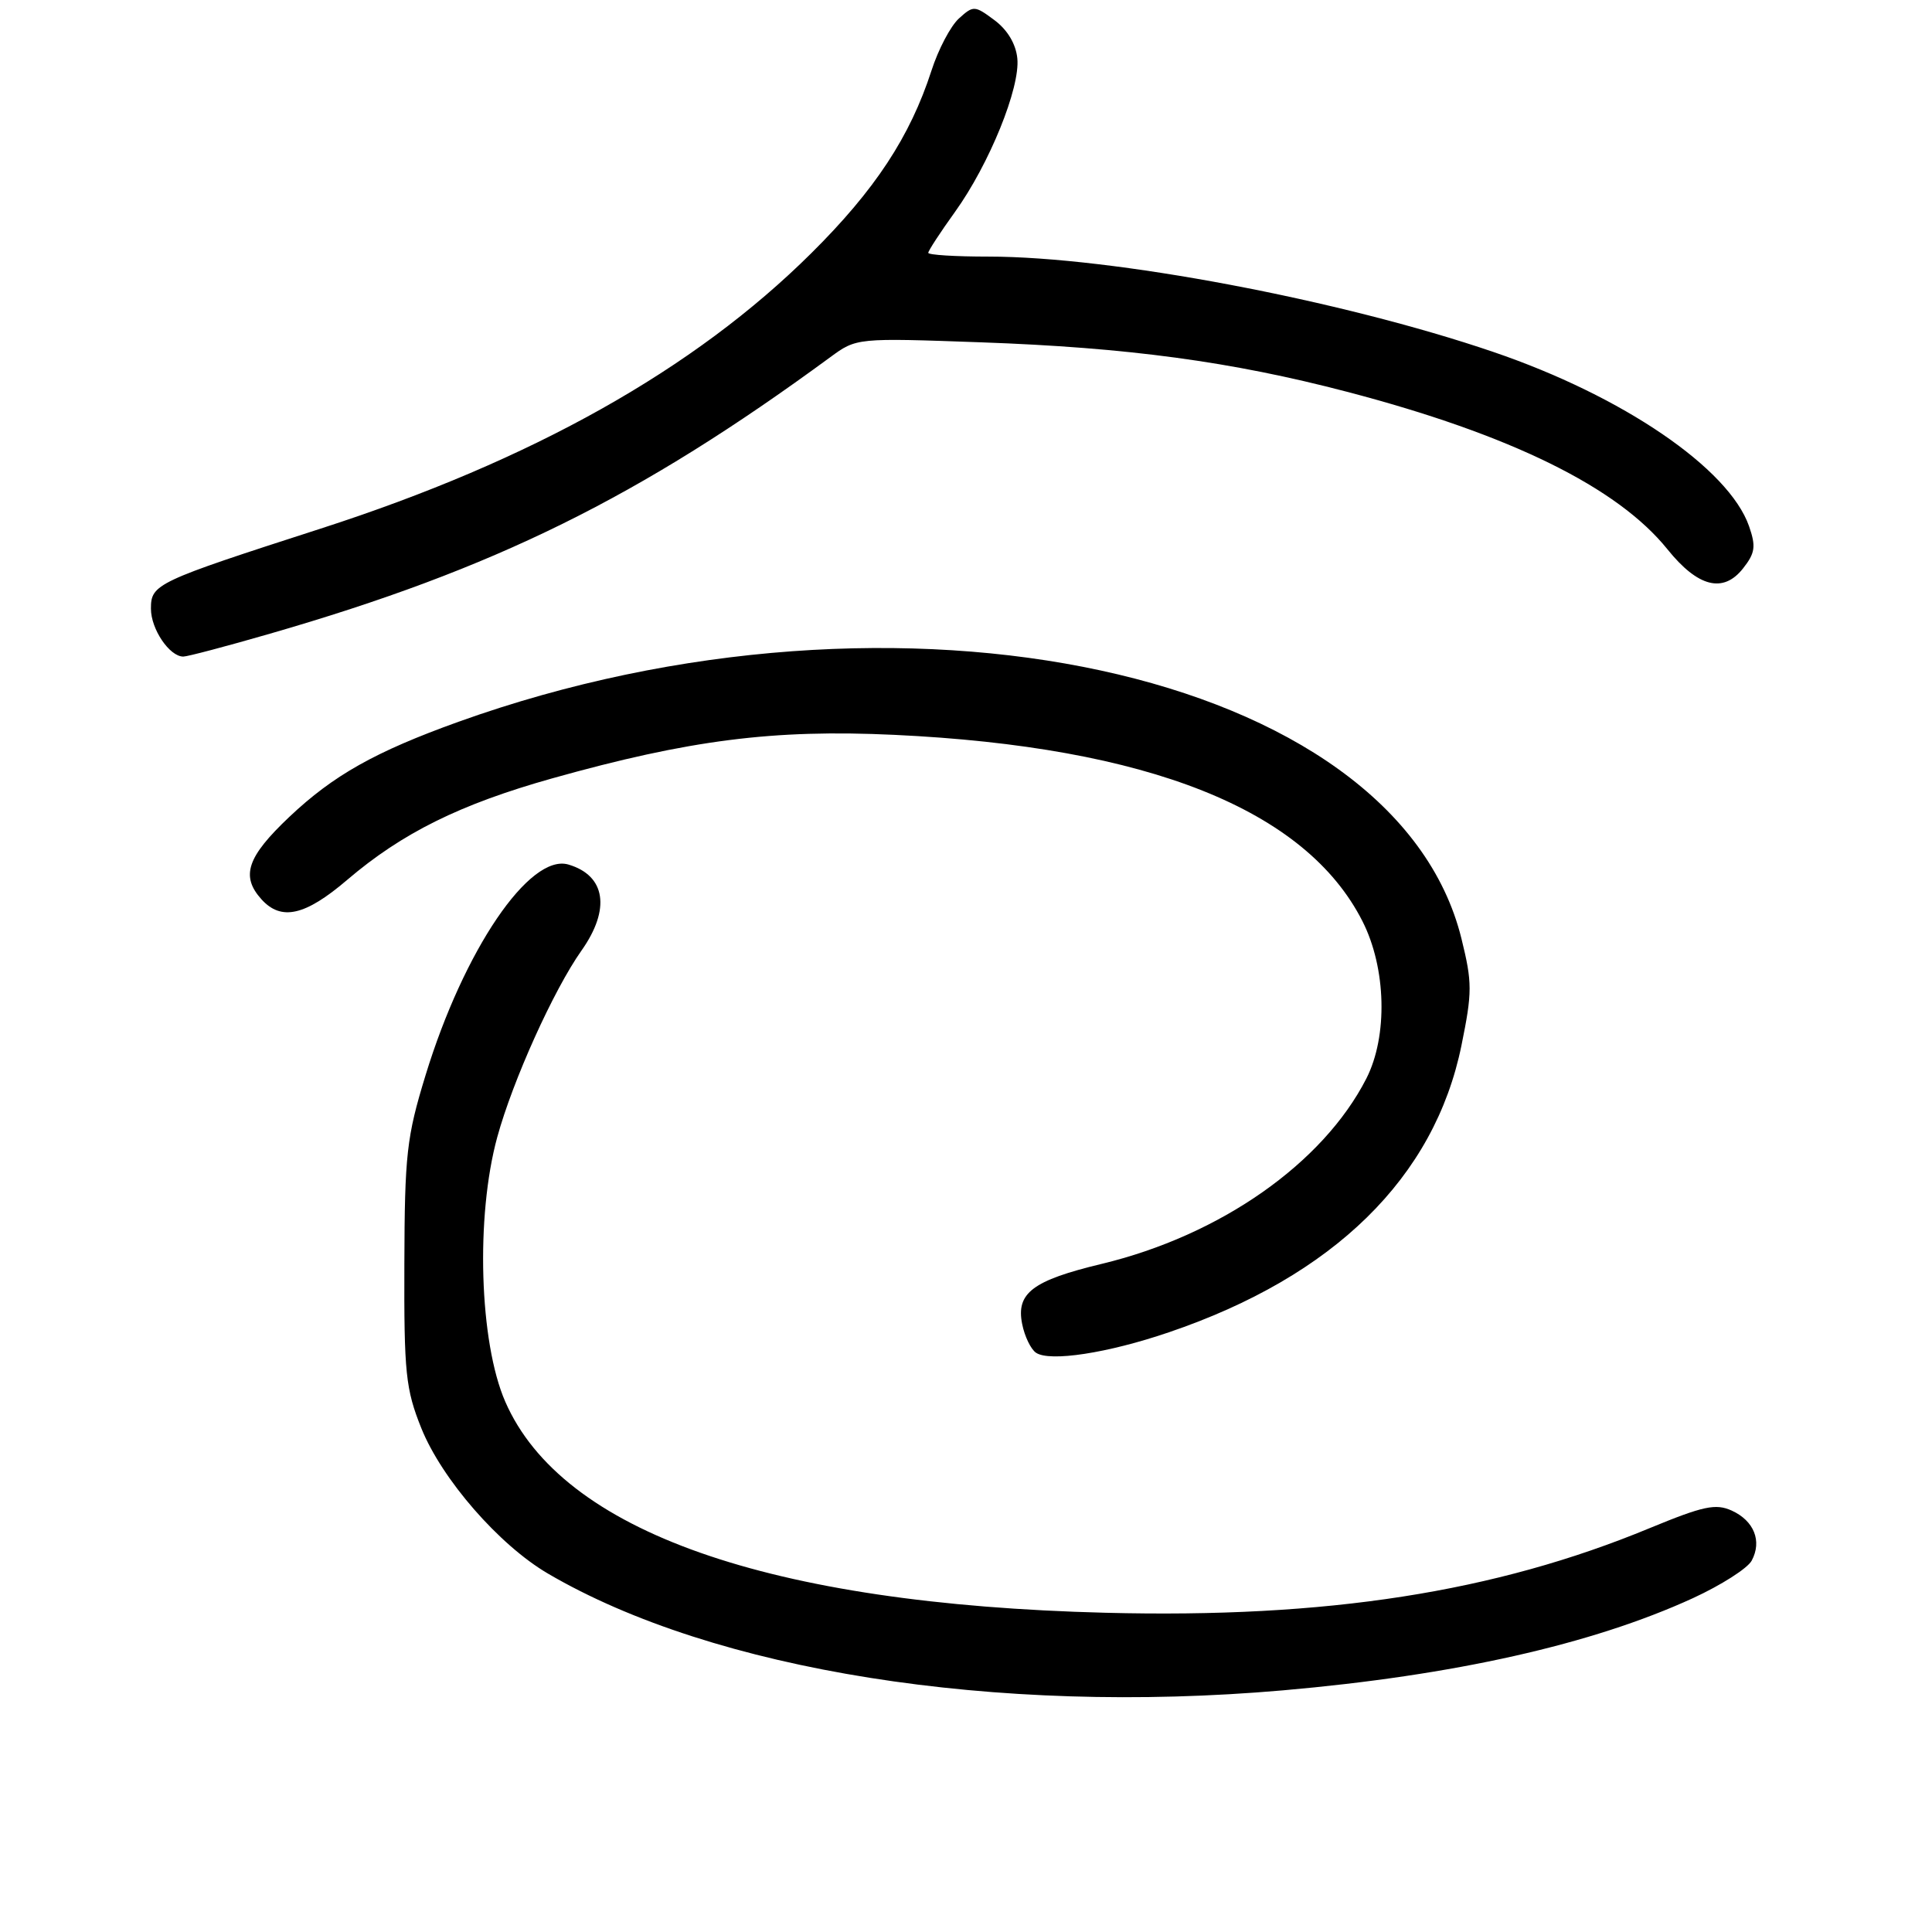 <?xml version="1.0" encoding="UTF-8" standalone="no"?>
<!DOCTYPE svg PUBLIC "-//W3C//DTD SVG 1.1//EN" "http://www.w3.org/Graphics/SVG/1.1/DTD/svg11.dtd" >
<svg xmlns="http://www.w3.org/2000/svg" xmlns:xlink="http://www.w3.org/1999/xlink" version="1.1" viewBox="0 0 256 256">
 <g >
 <path fill="currentColor"
d=" M 170.00 223.98 C 192.67 222.00 210.96 217.89 224.31 211.77 C 228.05 210.05 231.57 207.81 232.11 206.79 C 233.50 204.20 232.42 201.51 229.46 200.16 C 227.34 199.20 225.70 199.55 218.58 202.49 C 198.08 210.98 175.78 214.45 146.50 213.70 C 101.83 212.57 74.46 202.94 66.95 185.73 C 63.51 177.85 63.01 161.18 65.89 150.67 C 67.95 143.16 73.36 131.17 77.06 125.94 C 80.93 120.46 80.25 116.02 75.33 114.56 C 70.18 113.03 61.46 125.89 56.38 142.50 C 53.88 150.67 53.62 152.97 53.58 167.50 C 53.53 181.95 53.75 184.06 55.83 189.25 C 58.55 196.00 66.13 204.72 72.61 208.51 C 94.57 221.38 131.87 227.30 170.00 223.98 Z  M 154.87 176.54 C 176.74 169.11 190.08 156.03 193.65 138.53 C 195.09 131.46 195.09 130.21 193.65 124.37 C 184.89 88.88 119.17 74.68 60.75 95.64 C 49.71 99.61 44.18 102.72 38.33 108.25 C 32.73 113.55 31.87 116.09 34.65 119.17 C 37.27 122.06 40.44 121.34 45.99 116.60 C 53.30 110.36 60.96 106.57 73.16 103.14 C 91.34 98.04 102.49 96.62 118.47 97.37 C 152.16 98.95 173.03 107.26 180.54 122.08 C 183.69 128.30 183.91 137.29 181.05 142.91 C 175.30 154.16 161.69 163.70 145.94 167.48 C 136.83 169.67 134.62 171.34 135.44 175.43 C 135.76 177.06 136.59 178.78 137.27 179.24 C 139.08 180.48 146.78 179.30 154.87 176.54 Z  M 35.76 83.97 C 65.54 75.37 84.69 65.92 110.00 47.34 C 113.50 44.77 113.50 44.77 130.00 45.36 C 149.44 46.05 163.19 47.91 178.47 51.91 C 200.12 57.57 214.33 64.56 220.95 72.79 C 224.98 77.80 228.34 78.65 230.96 75.32 C 232.57 73.28 232.69 72.41 231.76 69.73 C 229.08 62.06 215.03 52.48 197.89 46.64 C 177.60 39.72 147.32 34.00 130.95 34.00 C 126.58 34.00 123.00 33.78 123.00 33.50 C 123.00 33.23 124.59 30.79 126.54 28.08 C 131.08 21.76 135.20 11.63 134.80 7.73 C 134.61 5.82 133.49 3.95 131.77 2.67 C 129.15 0.72 128.98 0.71 127.07 2.44 C 125.97 3.43 124.33 6.54 123.42 9.37 C 120.59 18.11 115.94 25.18 107.49 33.56 C 91.98 48.96 70.52 61.00 42.50 70.04 C 20.63 77.10 20.00 77.39 20.00 80.66 C 20.00 83.36 22.46 87.00 24.29 87.00 C 24.83 87.00 29.99 85.64 35.76 83.97 Z "/>
</g>
</svg>